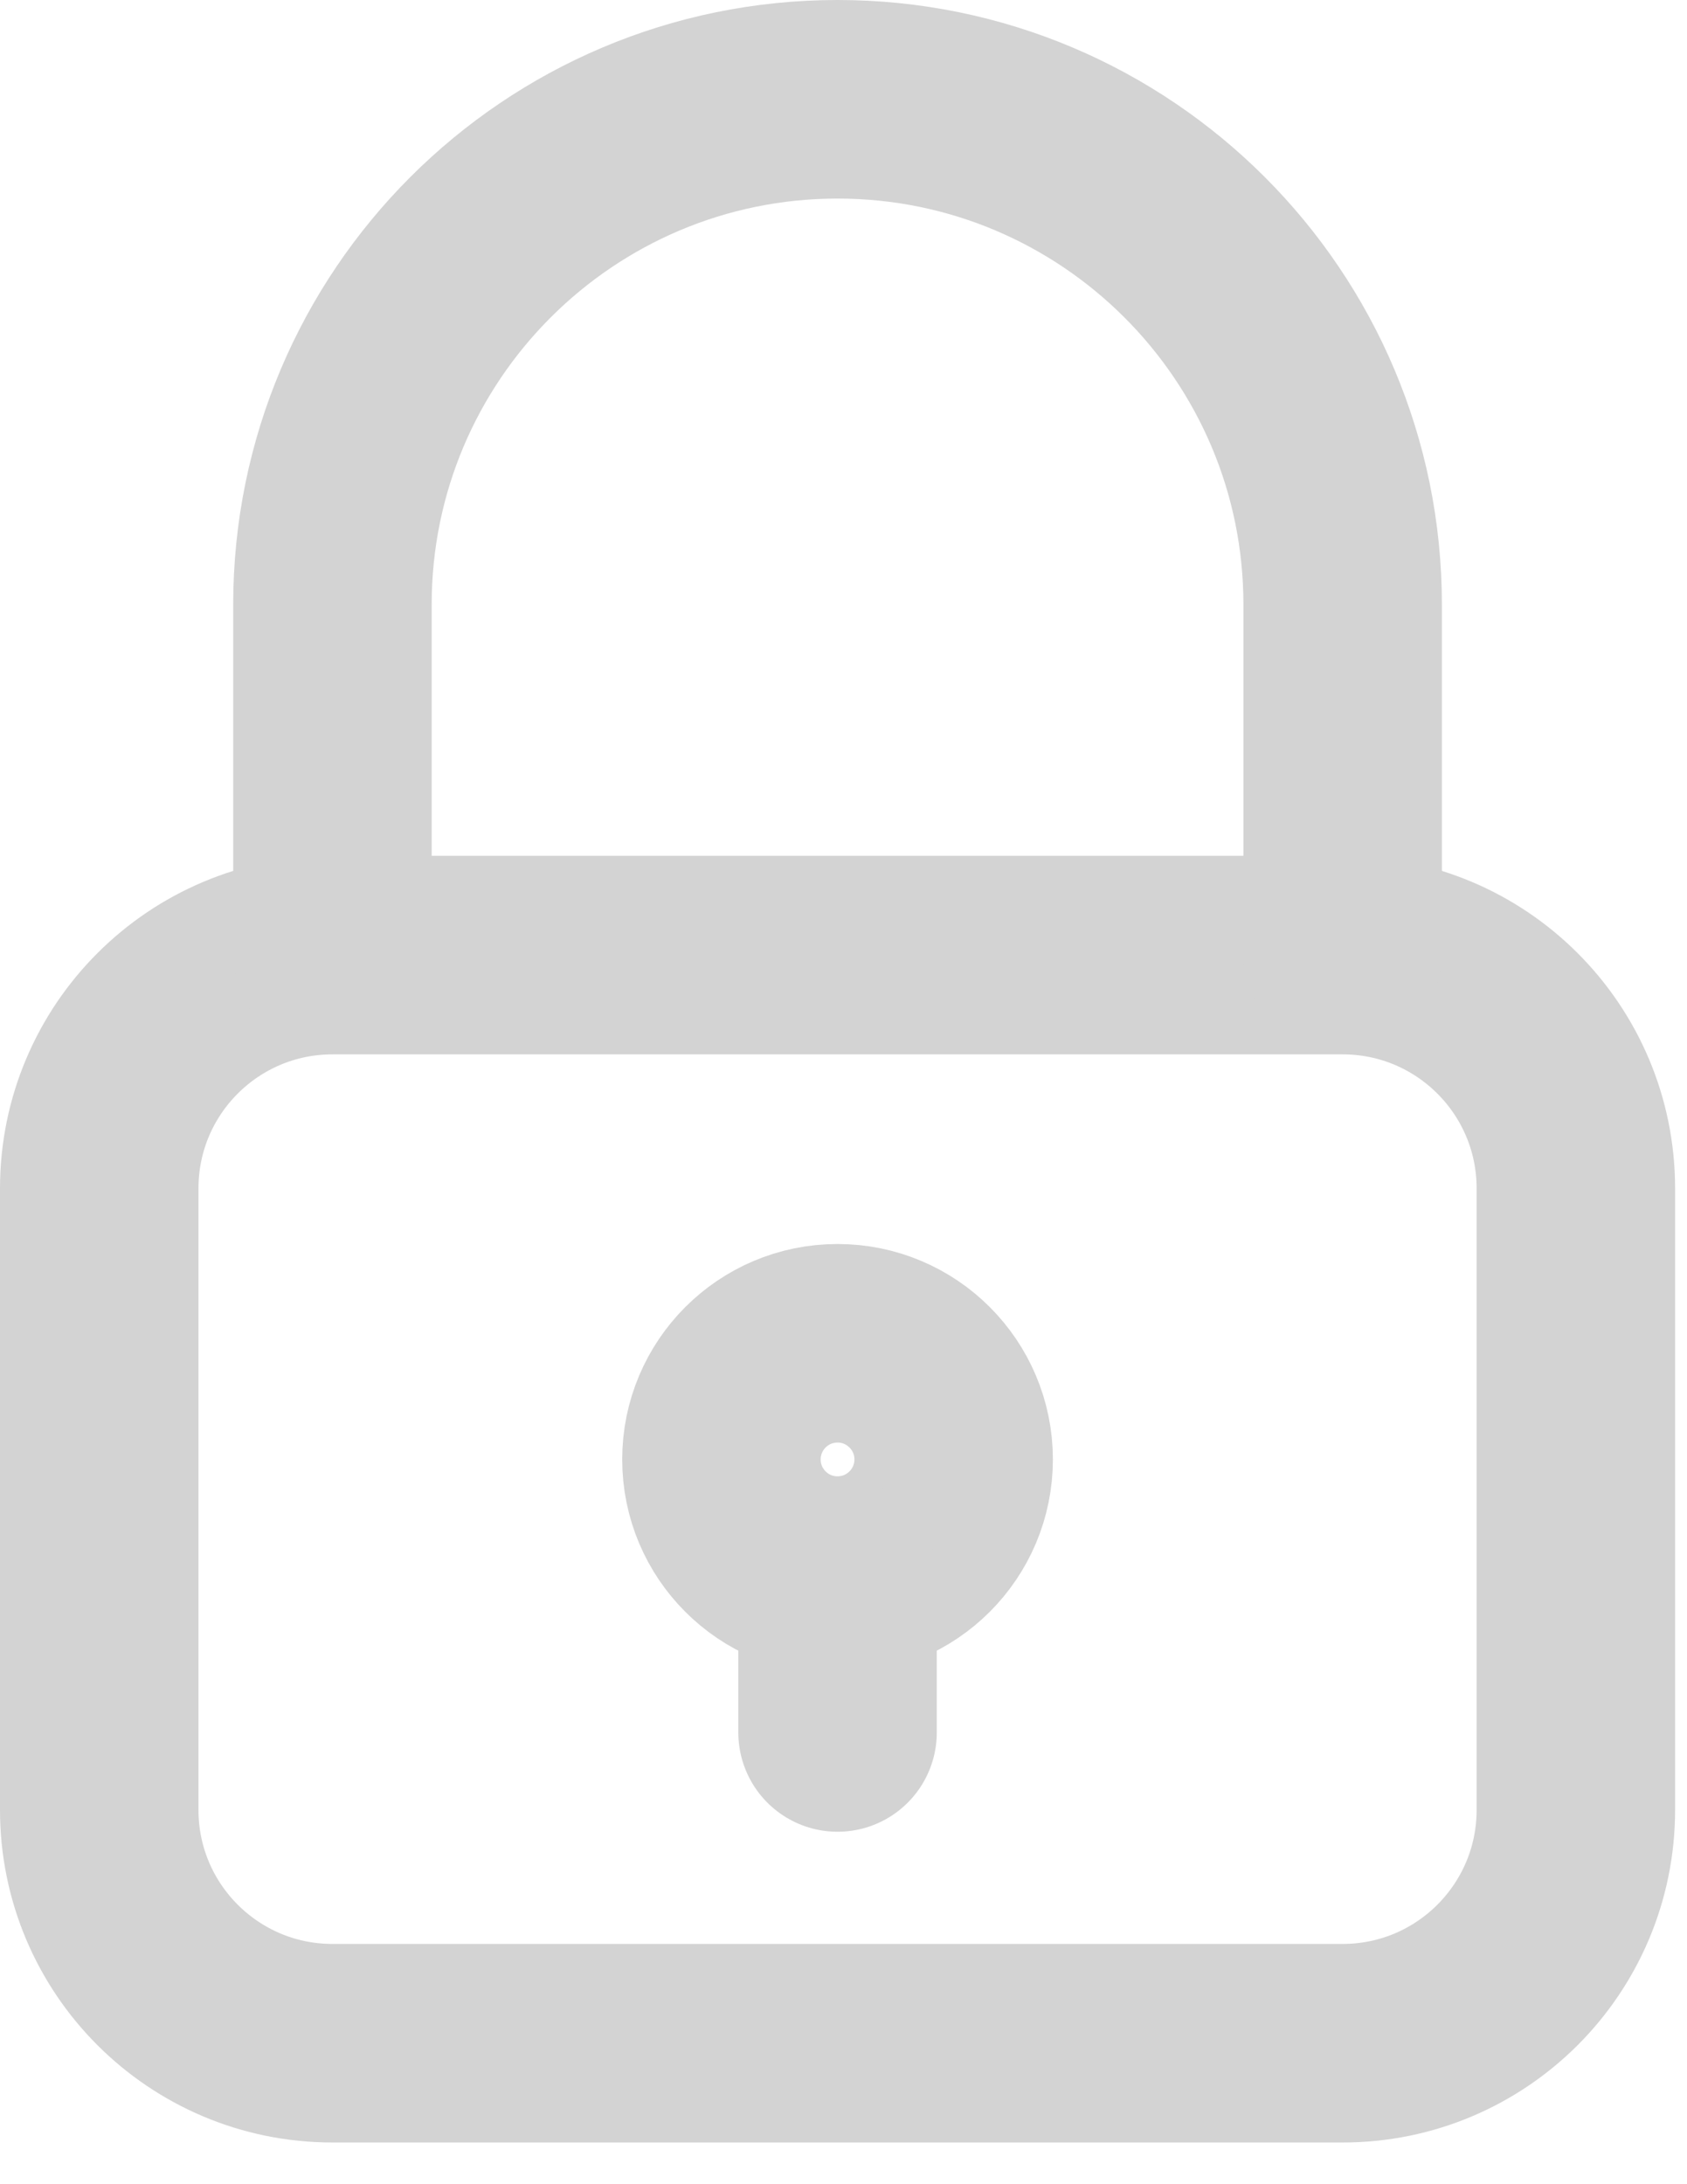 <svg width="17" height="22" viewBox="0 0 17 22" fill="none" xmlns="http://www.w3.org/2000/svg">
<g clip-path="url(#clip0_225_38049)">
<path d="M3.35 20.58H13.53C14.828 20.58 15.88 19.528 15.88 18.23L15.88 11.97C15.88 10.672 14.828 9.62 13.53 9.62L3.35 9.62C2.052 9.62 1 10.672 1 11.97L1 18.23C1 19.528 2.052 20.58 3.35 20.58Z" stroke="#D3D3D3" stroke-width="2" stroke-linecap="round" stroke-linejoin="round"/>
<path d="M13.53 9.61V6.09C13.53 3.28 11.25 1 8.44 1C5.63 1 3.35 3.28 3.35 6.09V6.48V9.61" stroke="#D3D3D3" stroke-width="2" stroke-linecap="round" stroke-linejoin="round"/>
<path d="M8.44 15.87C9.086 15.87 9.61 15.346 9.61 14.7C9.61 14.054 9.086 13.53 8.44 13.53C7.793 13.53 7.27 14.054 7.27 14.7C7.27 15.346 7.793 15.87 8.44 15.87Z" stroke="#D3D3D3" stroke-width="2" stroke-linecap="round" stroke-linejoin="round"/>
<path d="M8.44 17.45V15.88" stroke="#D3D3D3" stroke-width="2" stroke-linecap="round" stroke-linejoin="round"/>
</g>
<defs>
<clipPath id="clip0_225_38049">
<rect width="16.88" height="21.58" fill="white"/>
</clipPath>
</defs>
</svg>
